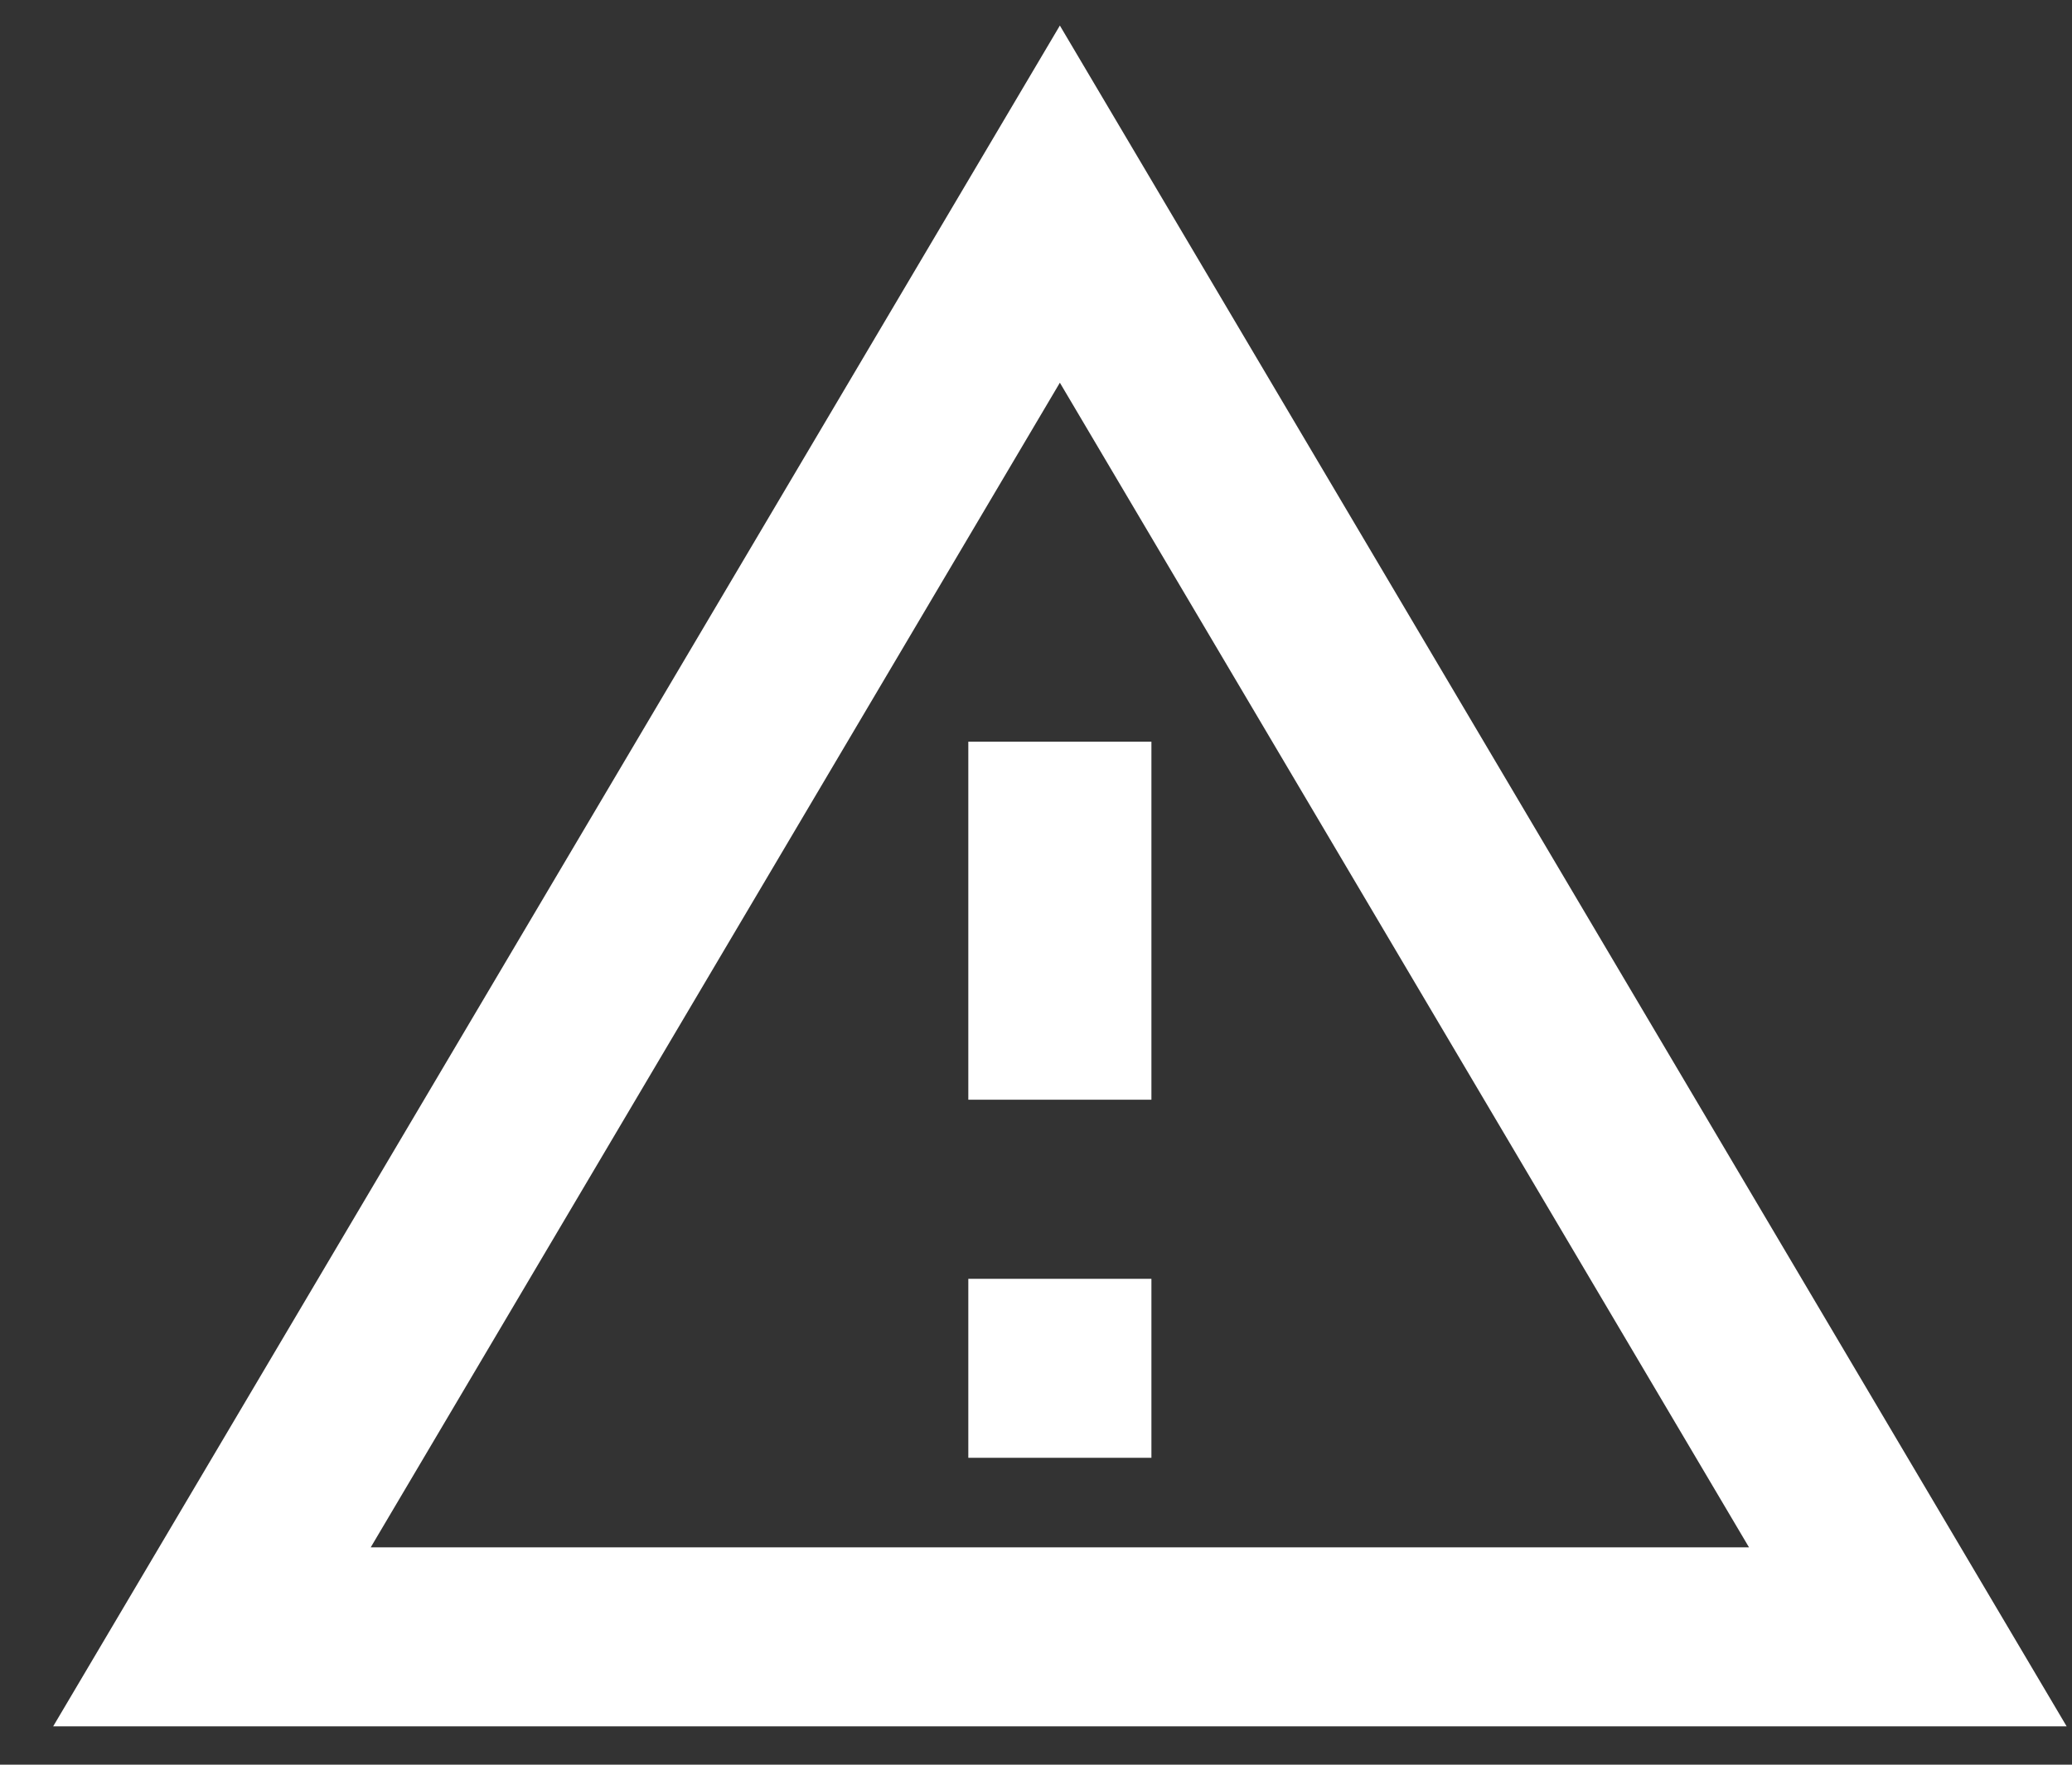 <svg width="27" height="23" viewBox="0 0 27 23" fill="none" xmlns="http://www.w3.org/2000/svg">
<rect x="0" y="0" width="27" height="23" fill="#333333" stroke="none"/>
<path fill-rule="evenodd" clip-rule="evenodd" d="M0.693 22.5L13.811 0.333L26.93 22.5H0.693ZM22.791 20.167L13.811 4.988L4.831 20.167H22.791ZM12.618 16.667V19H15.004V16.667H12.618ZM12.618 9.667H15.004V14.333H12.618V9.667Z" fill="white"/>
</svg>
